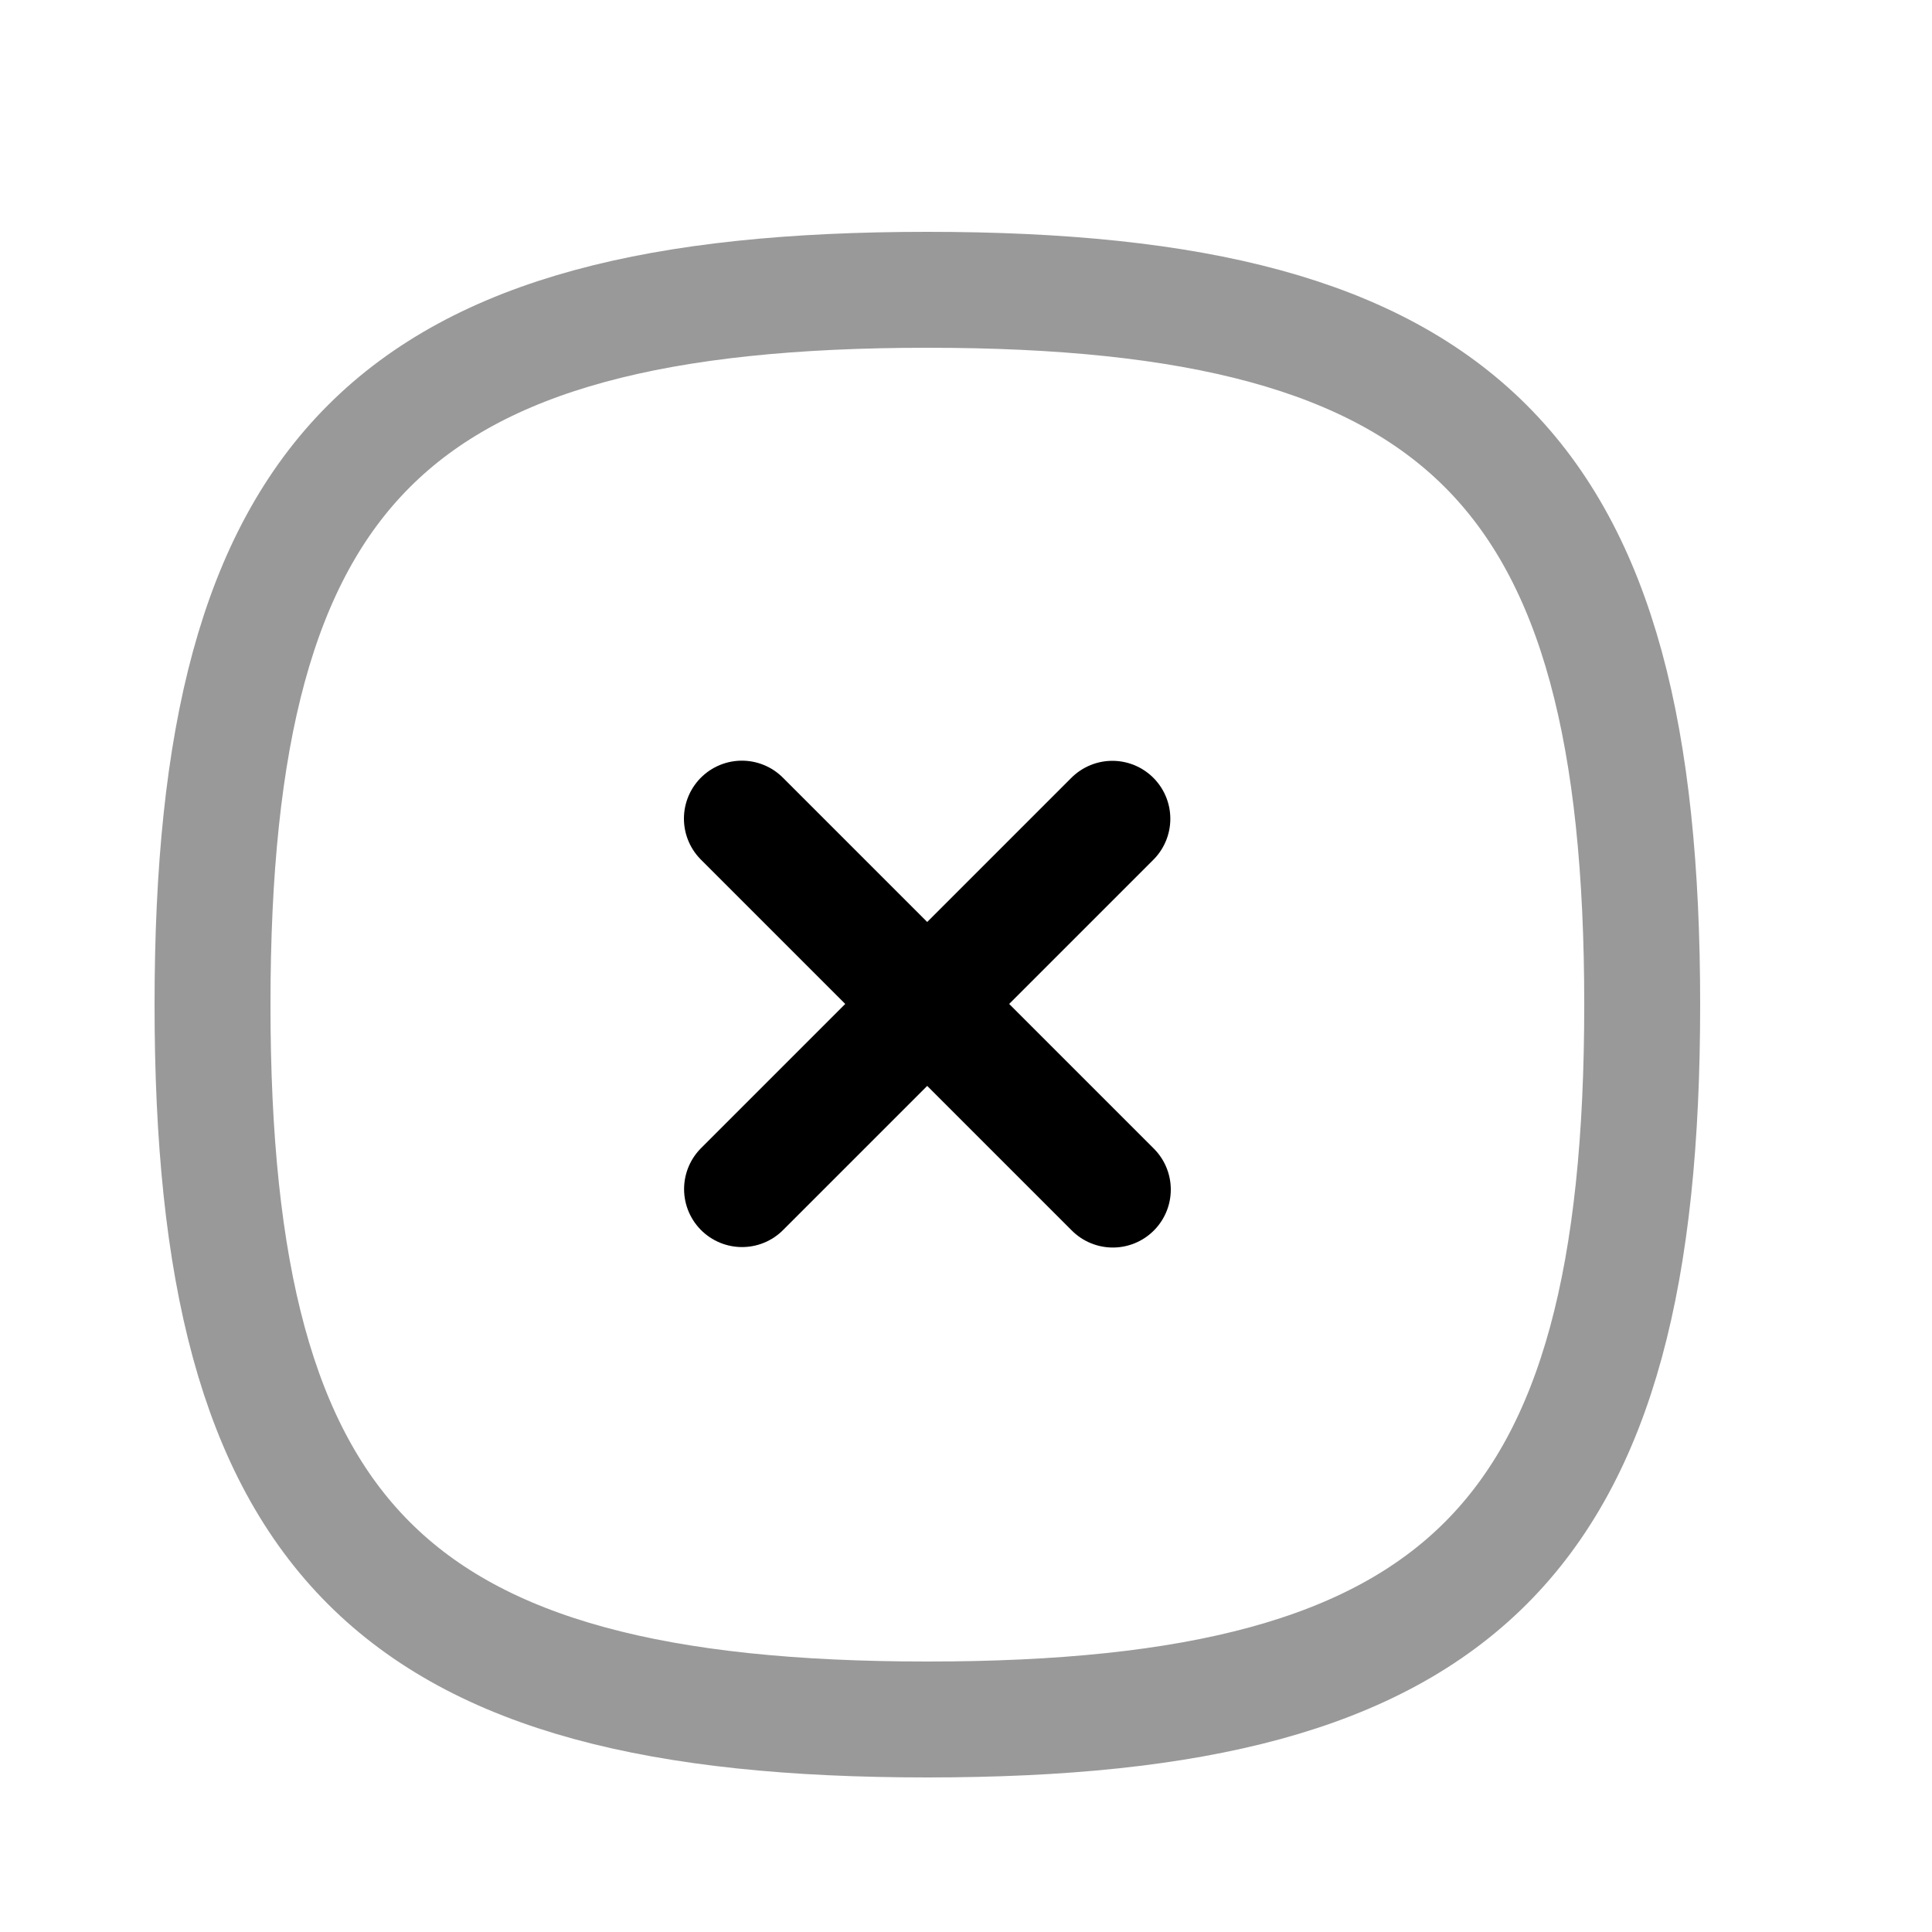 <svg width="25" height="25" viewBox="0 0 25 25" fill="none" xmlns="http://www.w3.org/2000/svg">
<path d="M14.394 10.595L9.602 15.387" stroke="black" stroke-width="1.5" stroke-linecap="round" stroke-linejoin="round"/>
<path d="M14.4 15.393L9.6 10.593" stroke="black" stroke-width="1.5" stroke-linecap="round" stroke-linejoin="round"/>
<path opacity="0.4" fill-rule="evenodd" clip-rule="evenodd" d="M2.75 13C2.75 19.937 5.063 22.25 12 22.25C18.937 22.25 21.25 19.937 21.25 13C21.25 6.063 18.937 3.75 12 3.75C5.063 3.75 2.75 6.063 2.75 13Z" stroke="black" stroke-width="1.5" stroke-linecap="round" stroke-linejoin="round"/>
</svg>